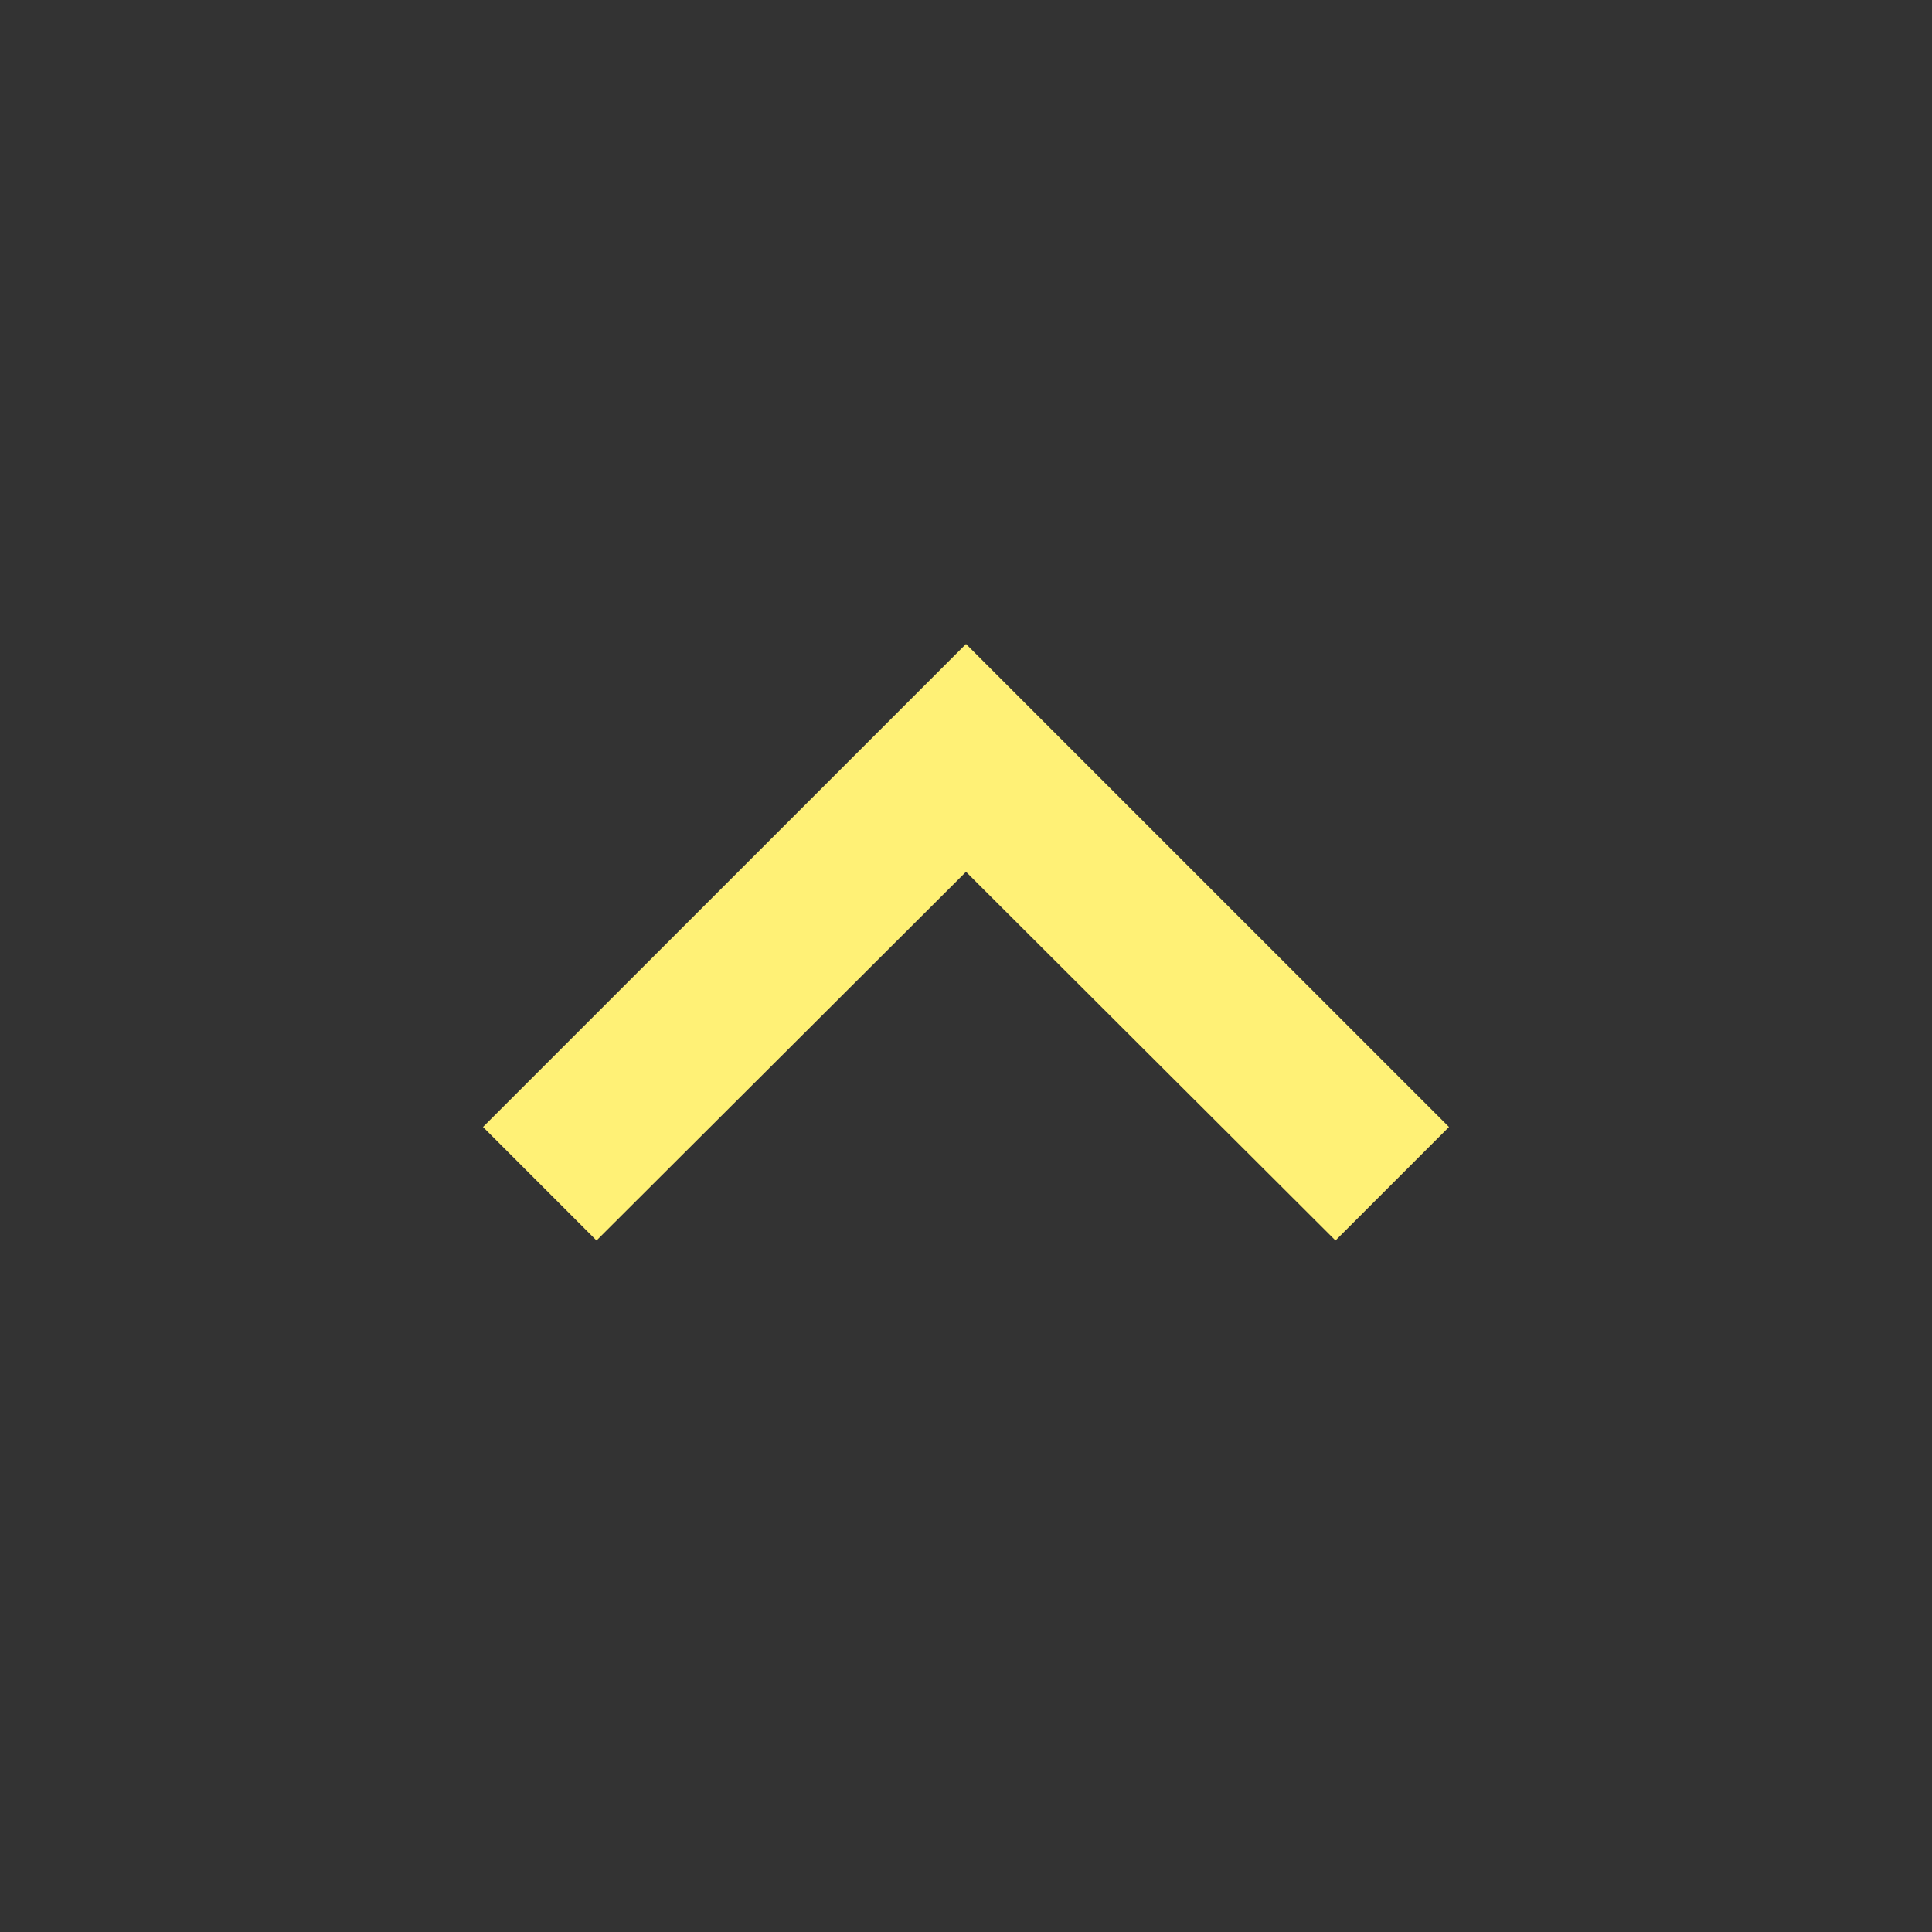 <svg xmlns="http://www.w3.org/2000/svg" width="24" height="24" viewBox="0 0 24 24"><rect x="0" y="0" width="24" height="24" fill="#333333" stroke="none"/><path fill="#fff176" d="M12 8l-6 6 1.41 1.41L12 10.83l4.59 4.58L18 14z"/></svg>